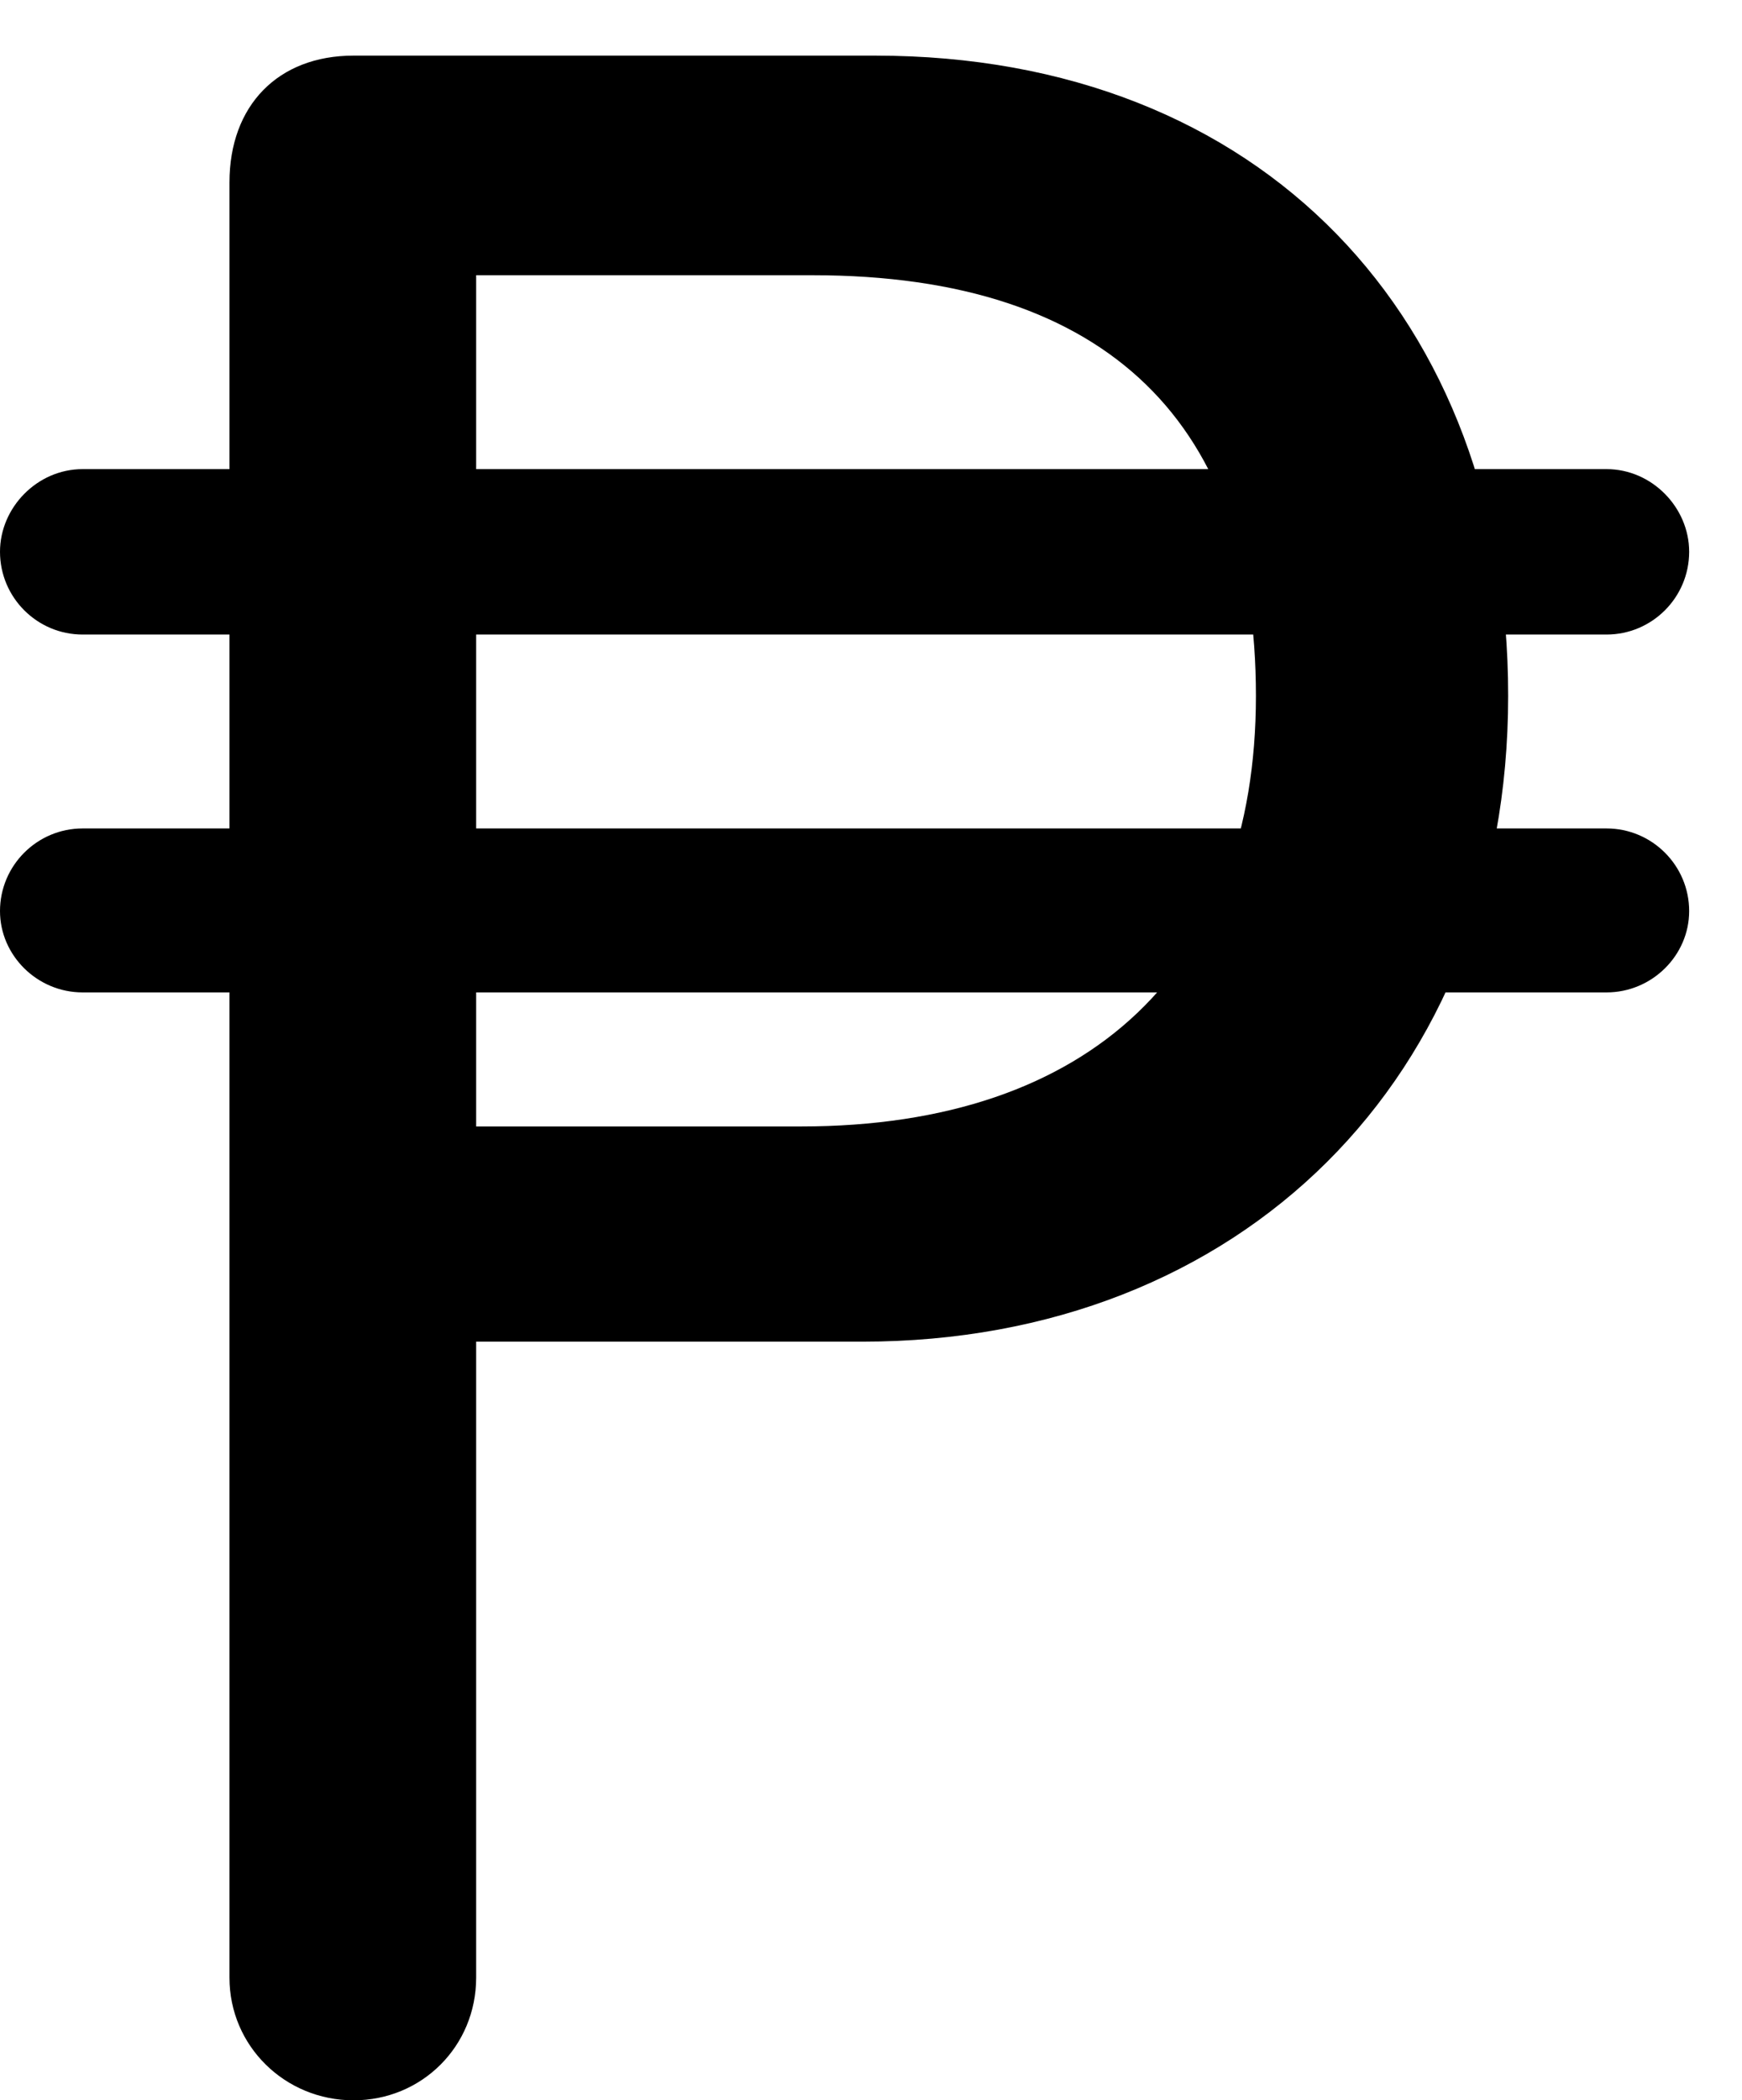 <svg version="1.1" xmlns="http://www.w3.org/2000/svg" xmlns:xlink="http://www.w3.org/1999/xlink" width="11.934" height="14.385" viewBox="0 0 11.934 14.385">
 <g>
  <rect height="14.385" opacity="0" width="11.934" x="0" y="0"/>
  <path d="M1.572 13.545C1.572 14.014 1.953 14.385 2.422 14.385C2.891 14.385 3.262 14.014 3.262 13.545L3.262 9.189L5.908 9.189C8.496 9.189 10.332 7.383 10.332 4.766C10.332 2.178 8.643 0.381 5.996 0.381L2.422 0.381C1.904 0.381 1.572 0.723 1.572 1.25ZM3.262 7.715L3.262 1.885L5.566 1.885C7.607 1.885 8.604 2.92 8.604 4.766C8.604 6.621 7.48 7.715 5.488 7.715ZM0 3.779C0 4.092 0.254 4.346 0.566 4.346L11.006 4.346C11.318 4.346 11.572 4.092 11.572 3.779C11.572 3.477 11.318 3.213 11.006 3.213L0.566 3.213C0.254 3.213 0 3.477 0 3.779ZM0 6.24C0 6.543 0.254 6.797 0.566 6.797L11.006 6.797C11.318 6.797 11.572 6.543 11.572 6.24C11.572 5.928 11.318 5.674 11.006 5.674L0.566 5.674C0.254 5.674 0 5.928 0 6.24Z" fill="currentColor"/>
 </g>
</svg>
